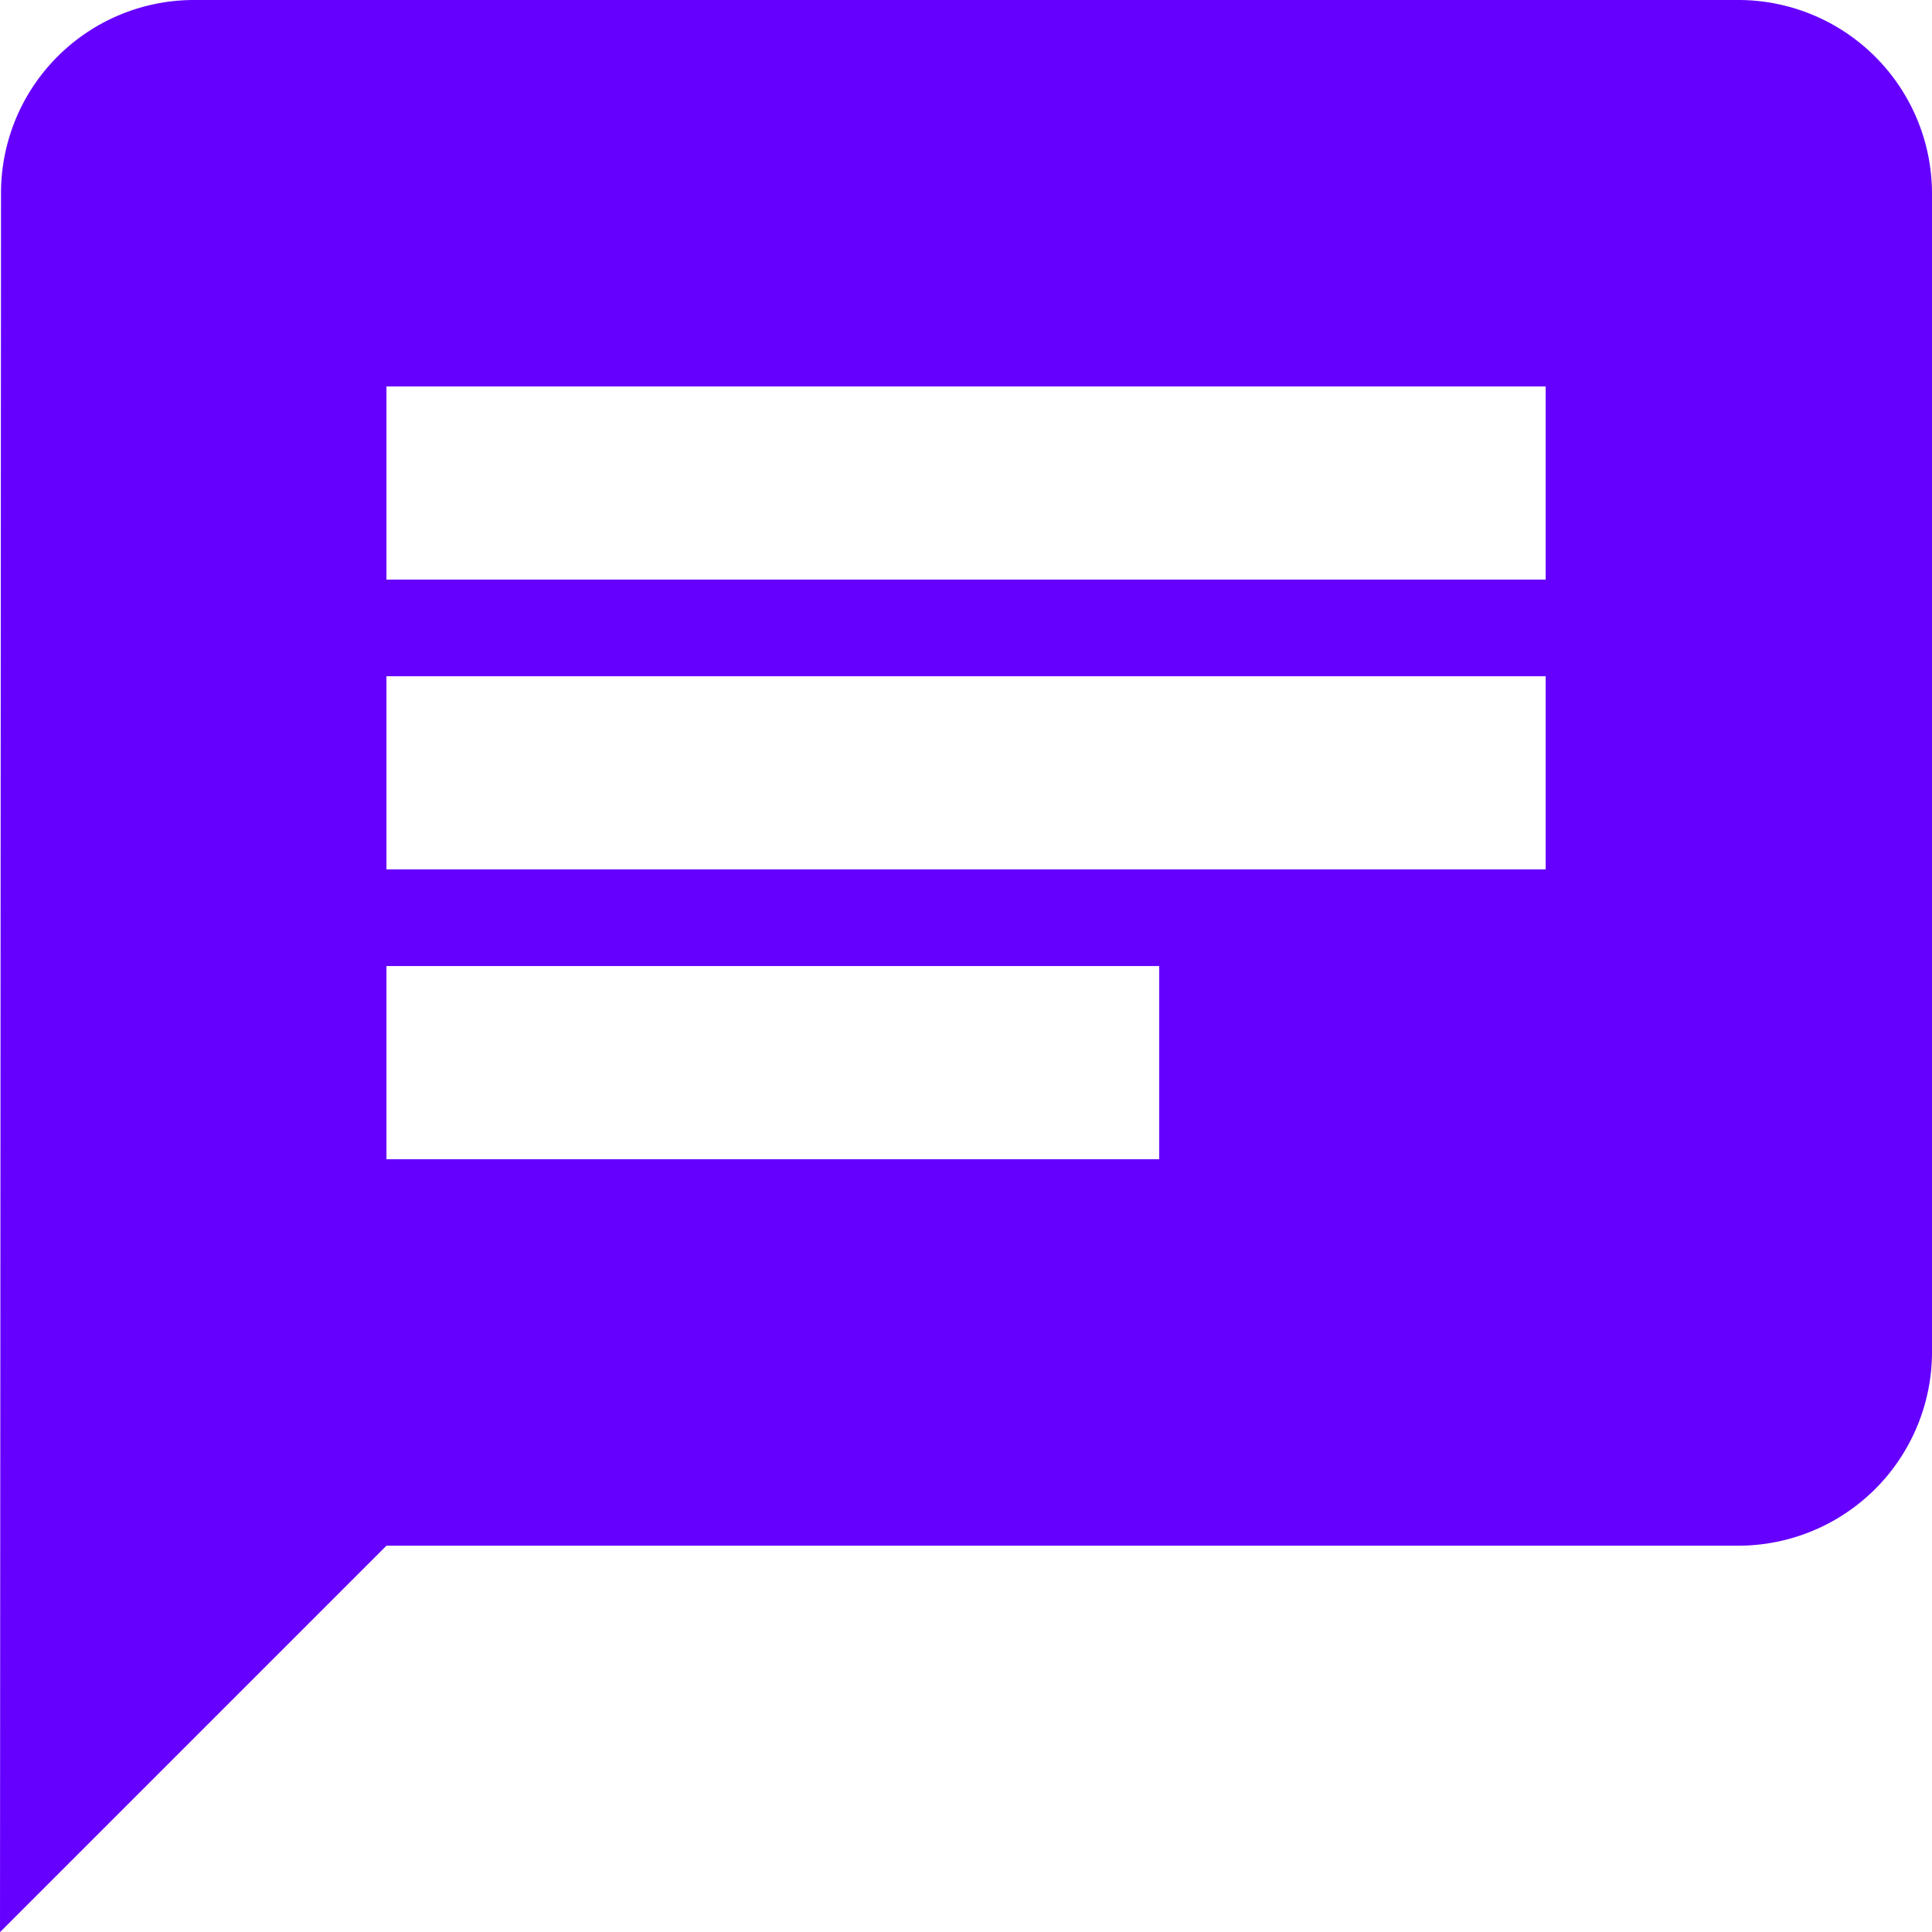 <svg xmlns="http://www.w3.org/2000/svg" width="13.333" height="13.333" viewBox="0 0 13.333 13.333">
    <path id="Icon_material-chat"
          d="M13.333,1.333H2.667A1.332,1.332,0,0,0,1.34,2.667l-.007,12L4,12h9.333a1.337,1.337,0,0,0,1.333-1.333v-8A1.337,1.337,0,0,0,13.333,1.333ZM4,6h8V7.333H4ZM9.333,9.333H4V8H9.333Zm2.667-4H4V4h8V5.333Z"
          transform="translate(-1.333 -1.333)" fill="#6500ff"/>
</svg>
